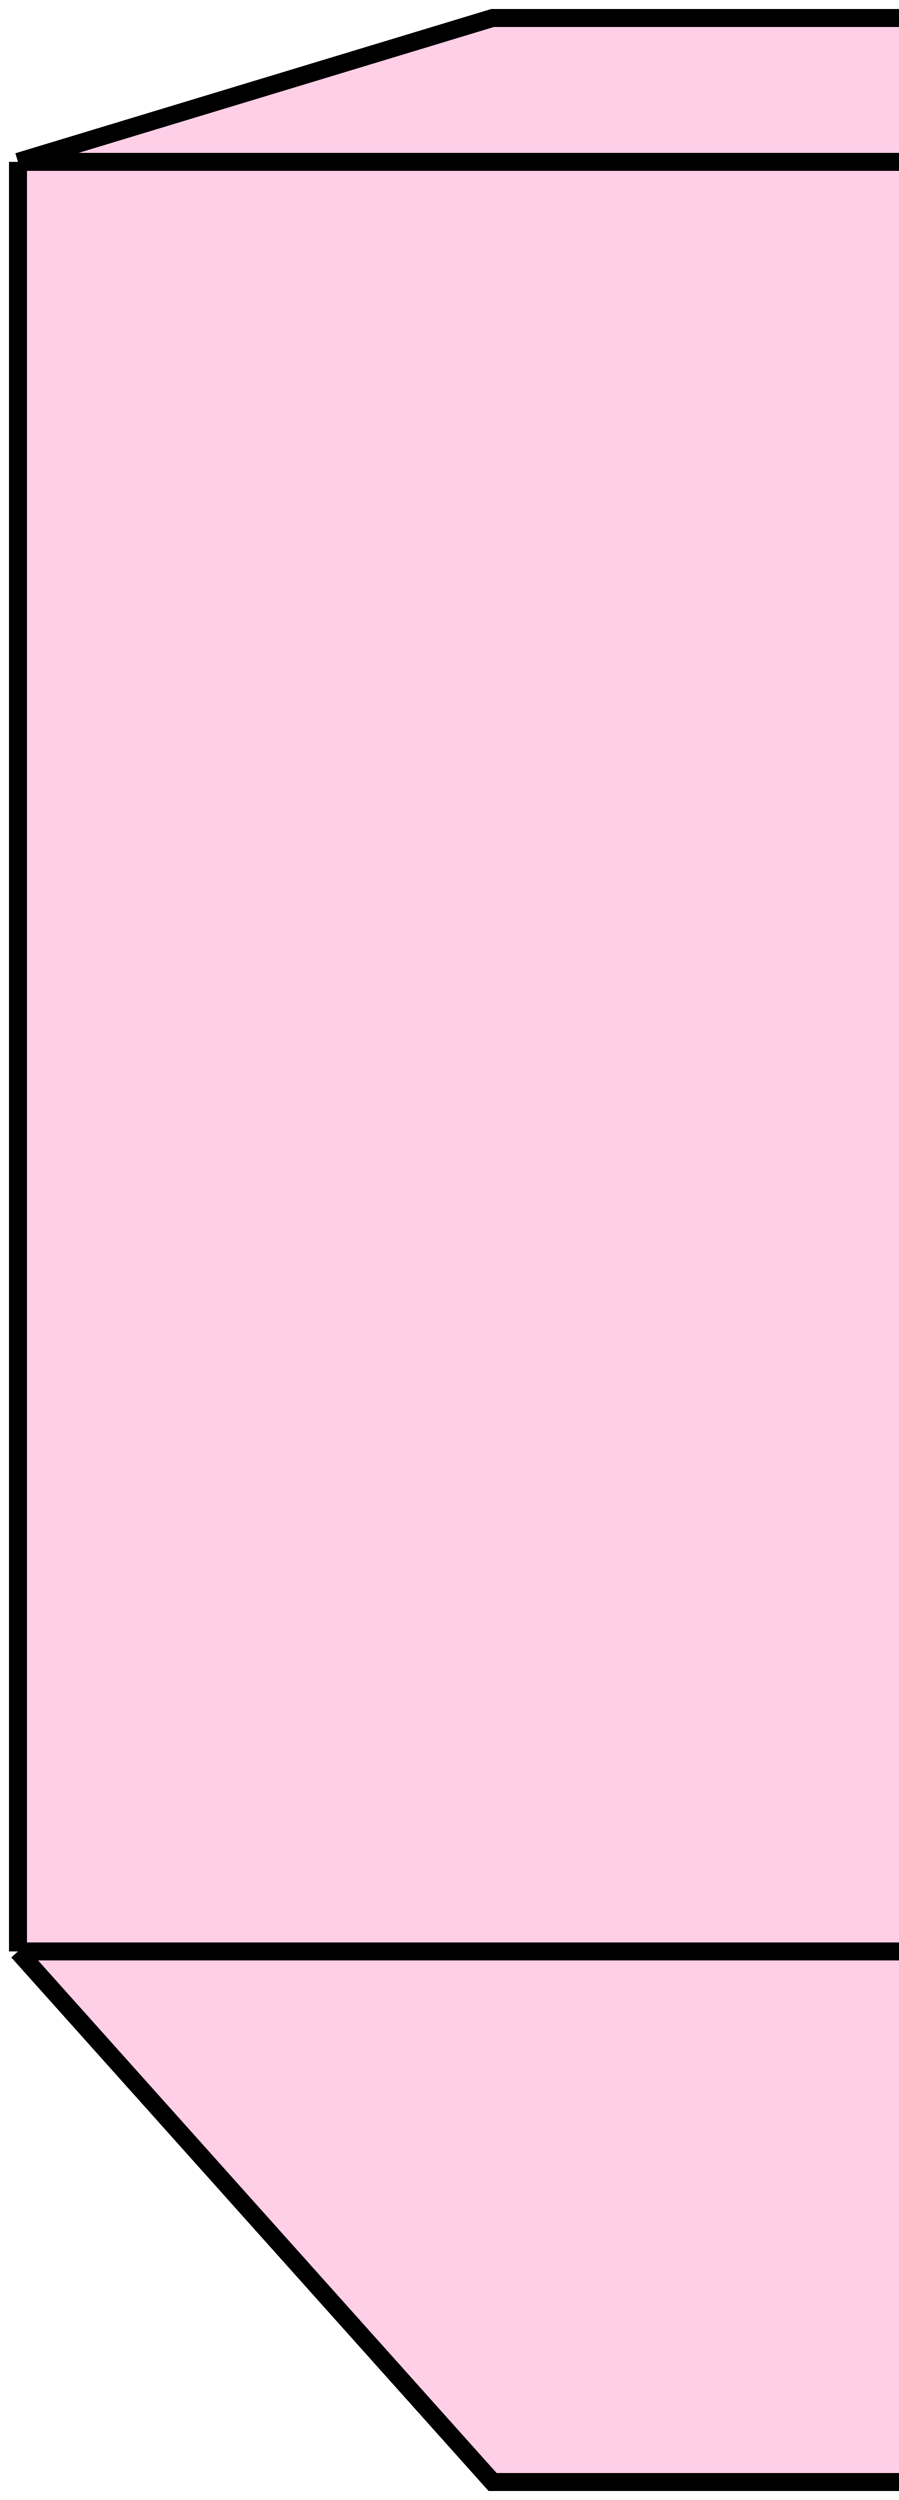 <svg width="50" height="139" viewBox="0 0 50 139" fill="none" xmlns="http://www.w3.org/2000/svg">
<path d="M1 108.5V9L27.397 1H456V138H27.397L1 108.5Z" fill="#FFCEE7"/>
<path d="M1 9V108.5M1 9H409.458M1 9L27.397 1H456M1 108.5H409.458M1 108.5L27.397 138H456M409.458 9V108.5M409.458 9L456 1M456 1V138M409.458 108.5L456 138" stroke="black"/>
</svg>